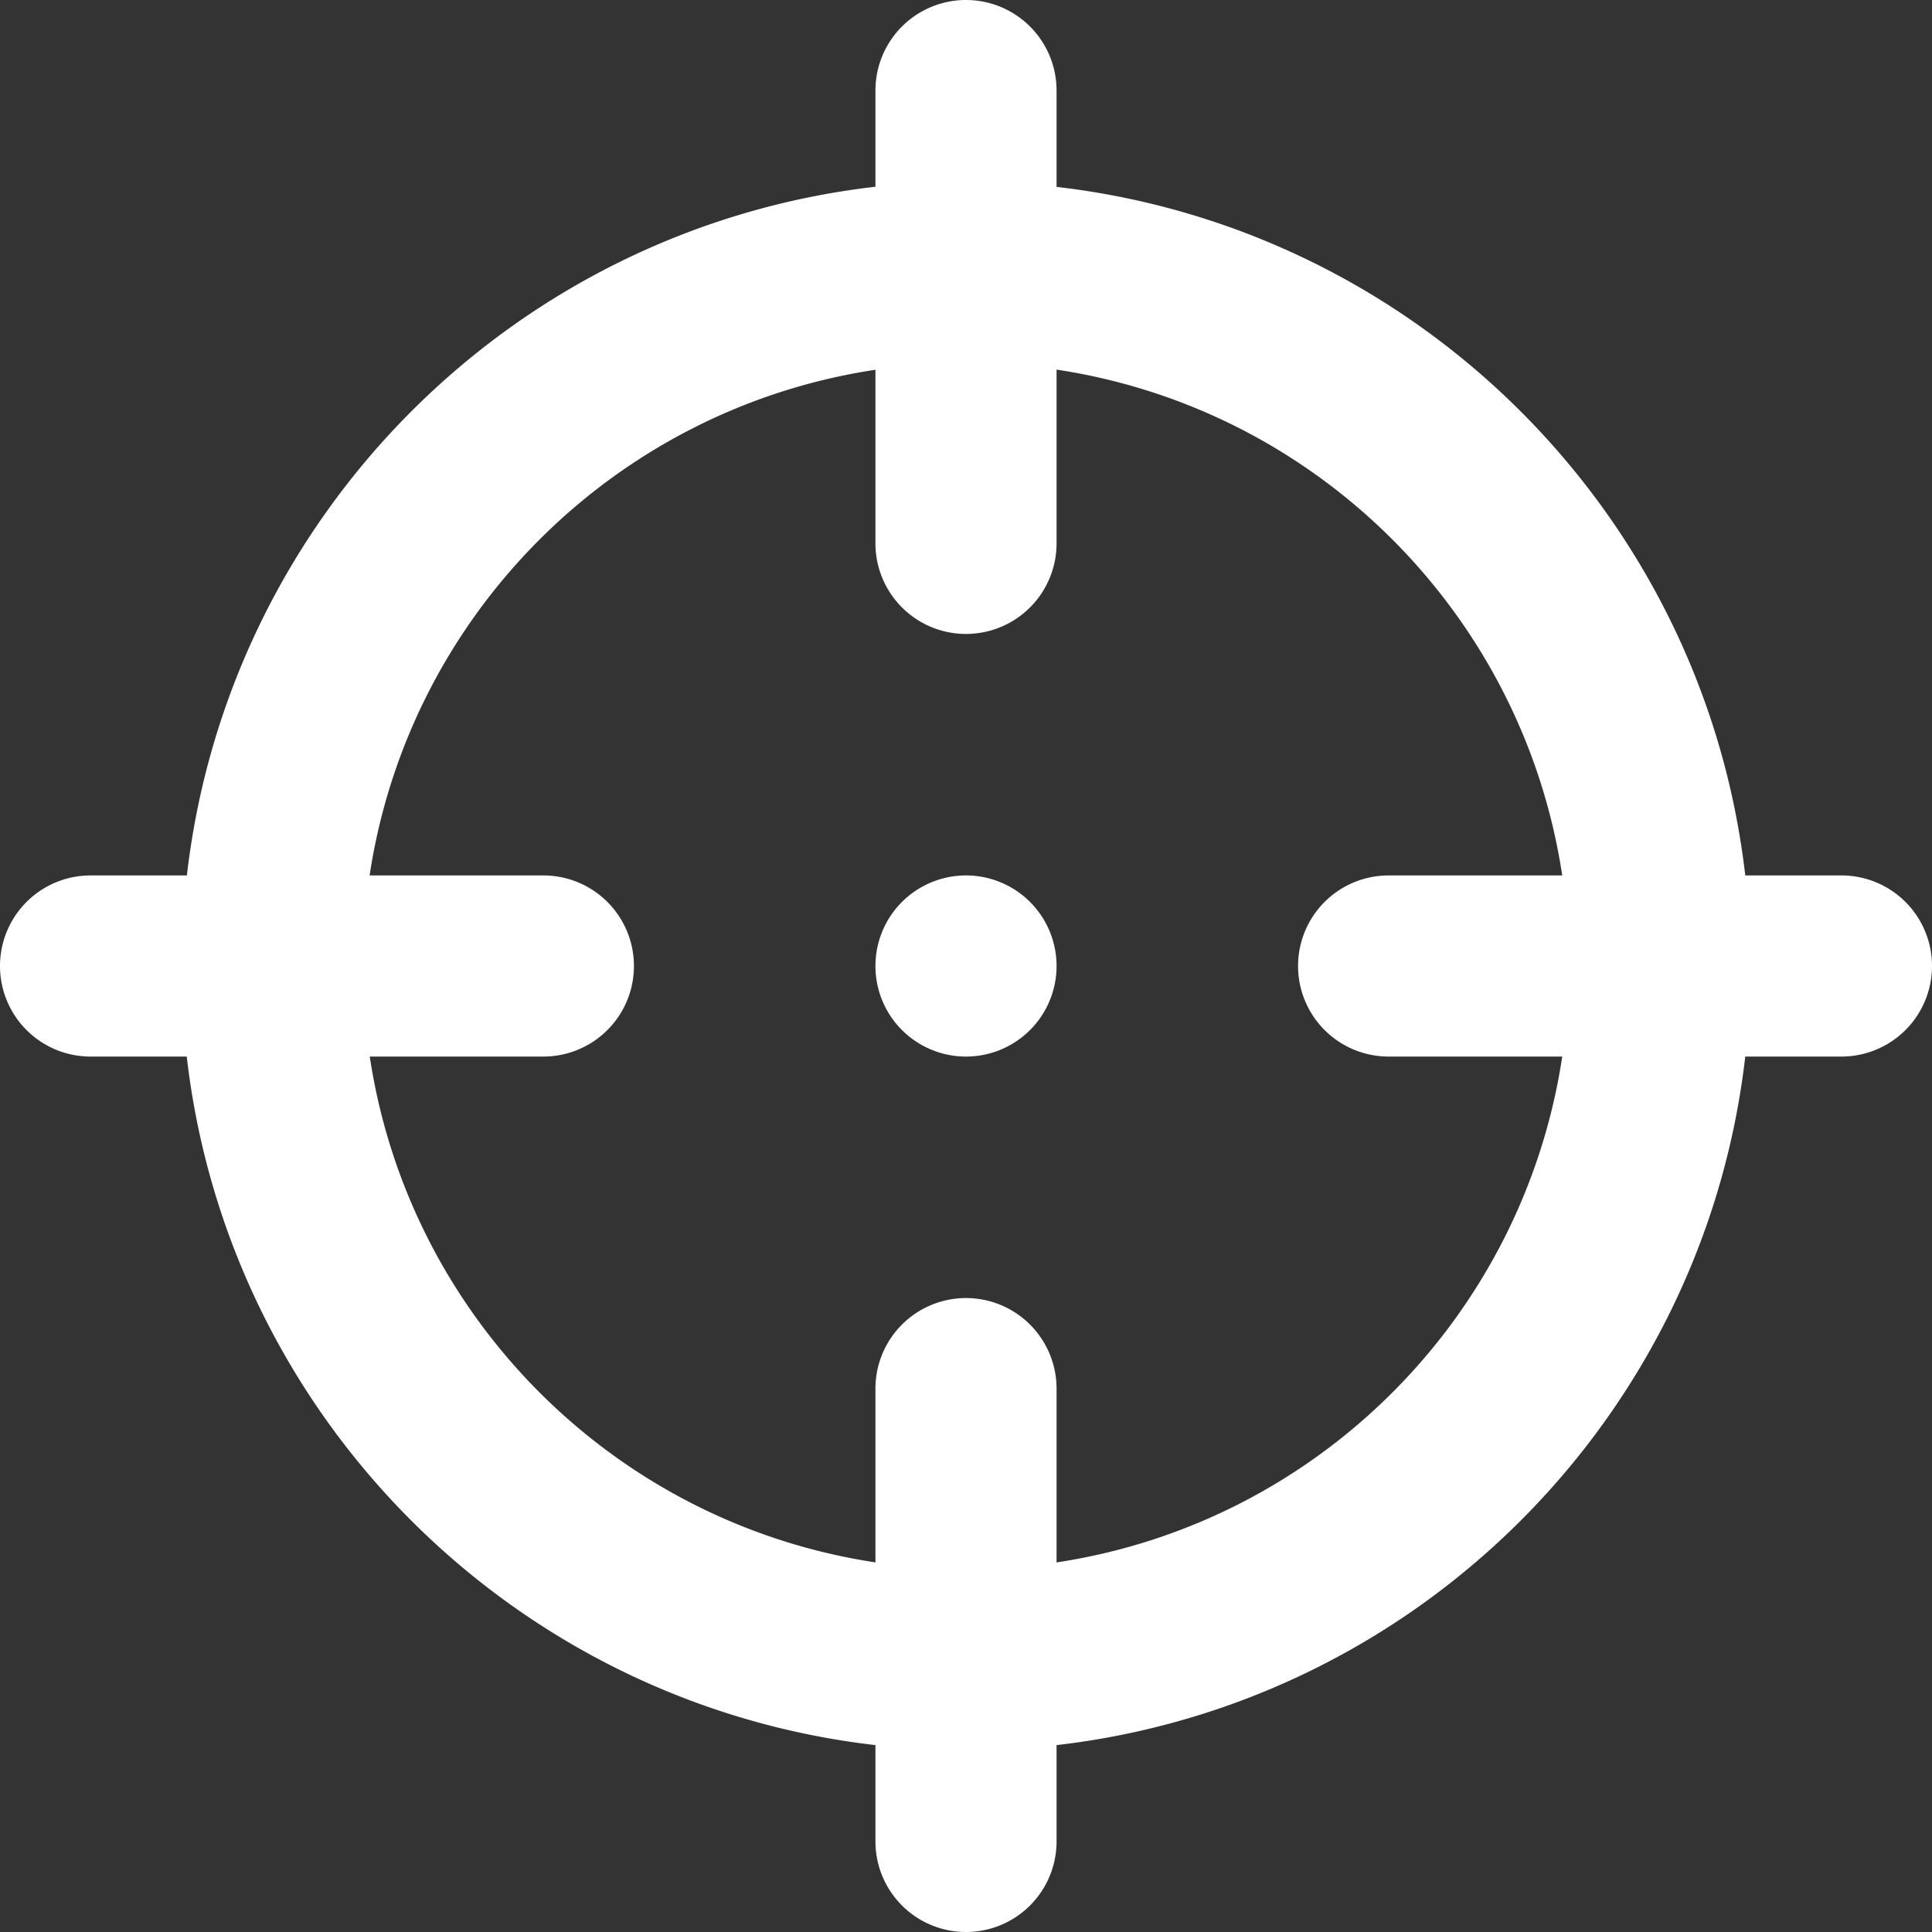 <?xml version="1.0" standalone="no"?><!DOCTYPE svg PUBLIC "-//W3C//DTD SVG 1.1//EN" "http://www.w3.org/Graphics/SVG/1.1/DTD/svg11.dtd"><svg t="1539188535631" class="icon" style="" viewBox="0 0 1024 1024" version="1.1" xmlns="http://www.w3.org/2000/svg" p-id="21472" xmlns:xlink="http://www.w3.org/1999/xlink" width="200" height="200"><rect x="0" y="0" width="1024" height="1024" fill="#333333" stroke="none"/><defs><style type="text/css"></style></defs><path d="M512 464a48 48 0 1 0 0 96 48 48 0 0 0 0-96z m464 0h-50.976C903.008 272.672 751.296 121.104 560 99.056V48a48 48 0 1 0-96 0v50.976C272.672 120.992 121.088 272.704 99.056 464H48a48 48 0 1 0 0 96h50.976C120.992 751.328 272.704 902.912 464 924.944V976a48 48 0 1 0 96 0v-51.056C751.296 902.912 903.008 751.328 925.024 560H976a48 48 0 1 0 0-96z m-240 96h92.016C807.168 698.224 698.144 807.248 560 828.112V736a48 48 0 1 0-96 0v92.096C325.856 807.248 216.832 698.224 195.984 560H288a48 48 0 1 0 0-96h-92.096C216.752 325.856 325.792 216.832 464 195.984V288a48 48 0 1 0 96 0v-92.096C698.144 216.752 807.168 325.792 828.016 464H736a48 48 0 1 0 0 96z" fill="#ffffff" p-id="21473"></path></svg>